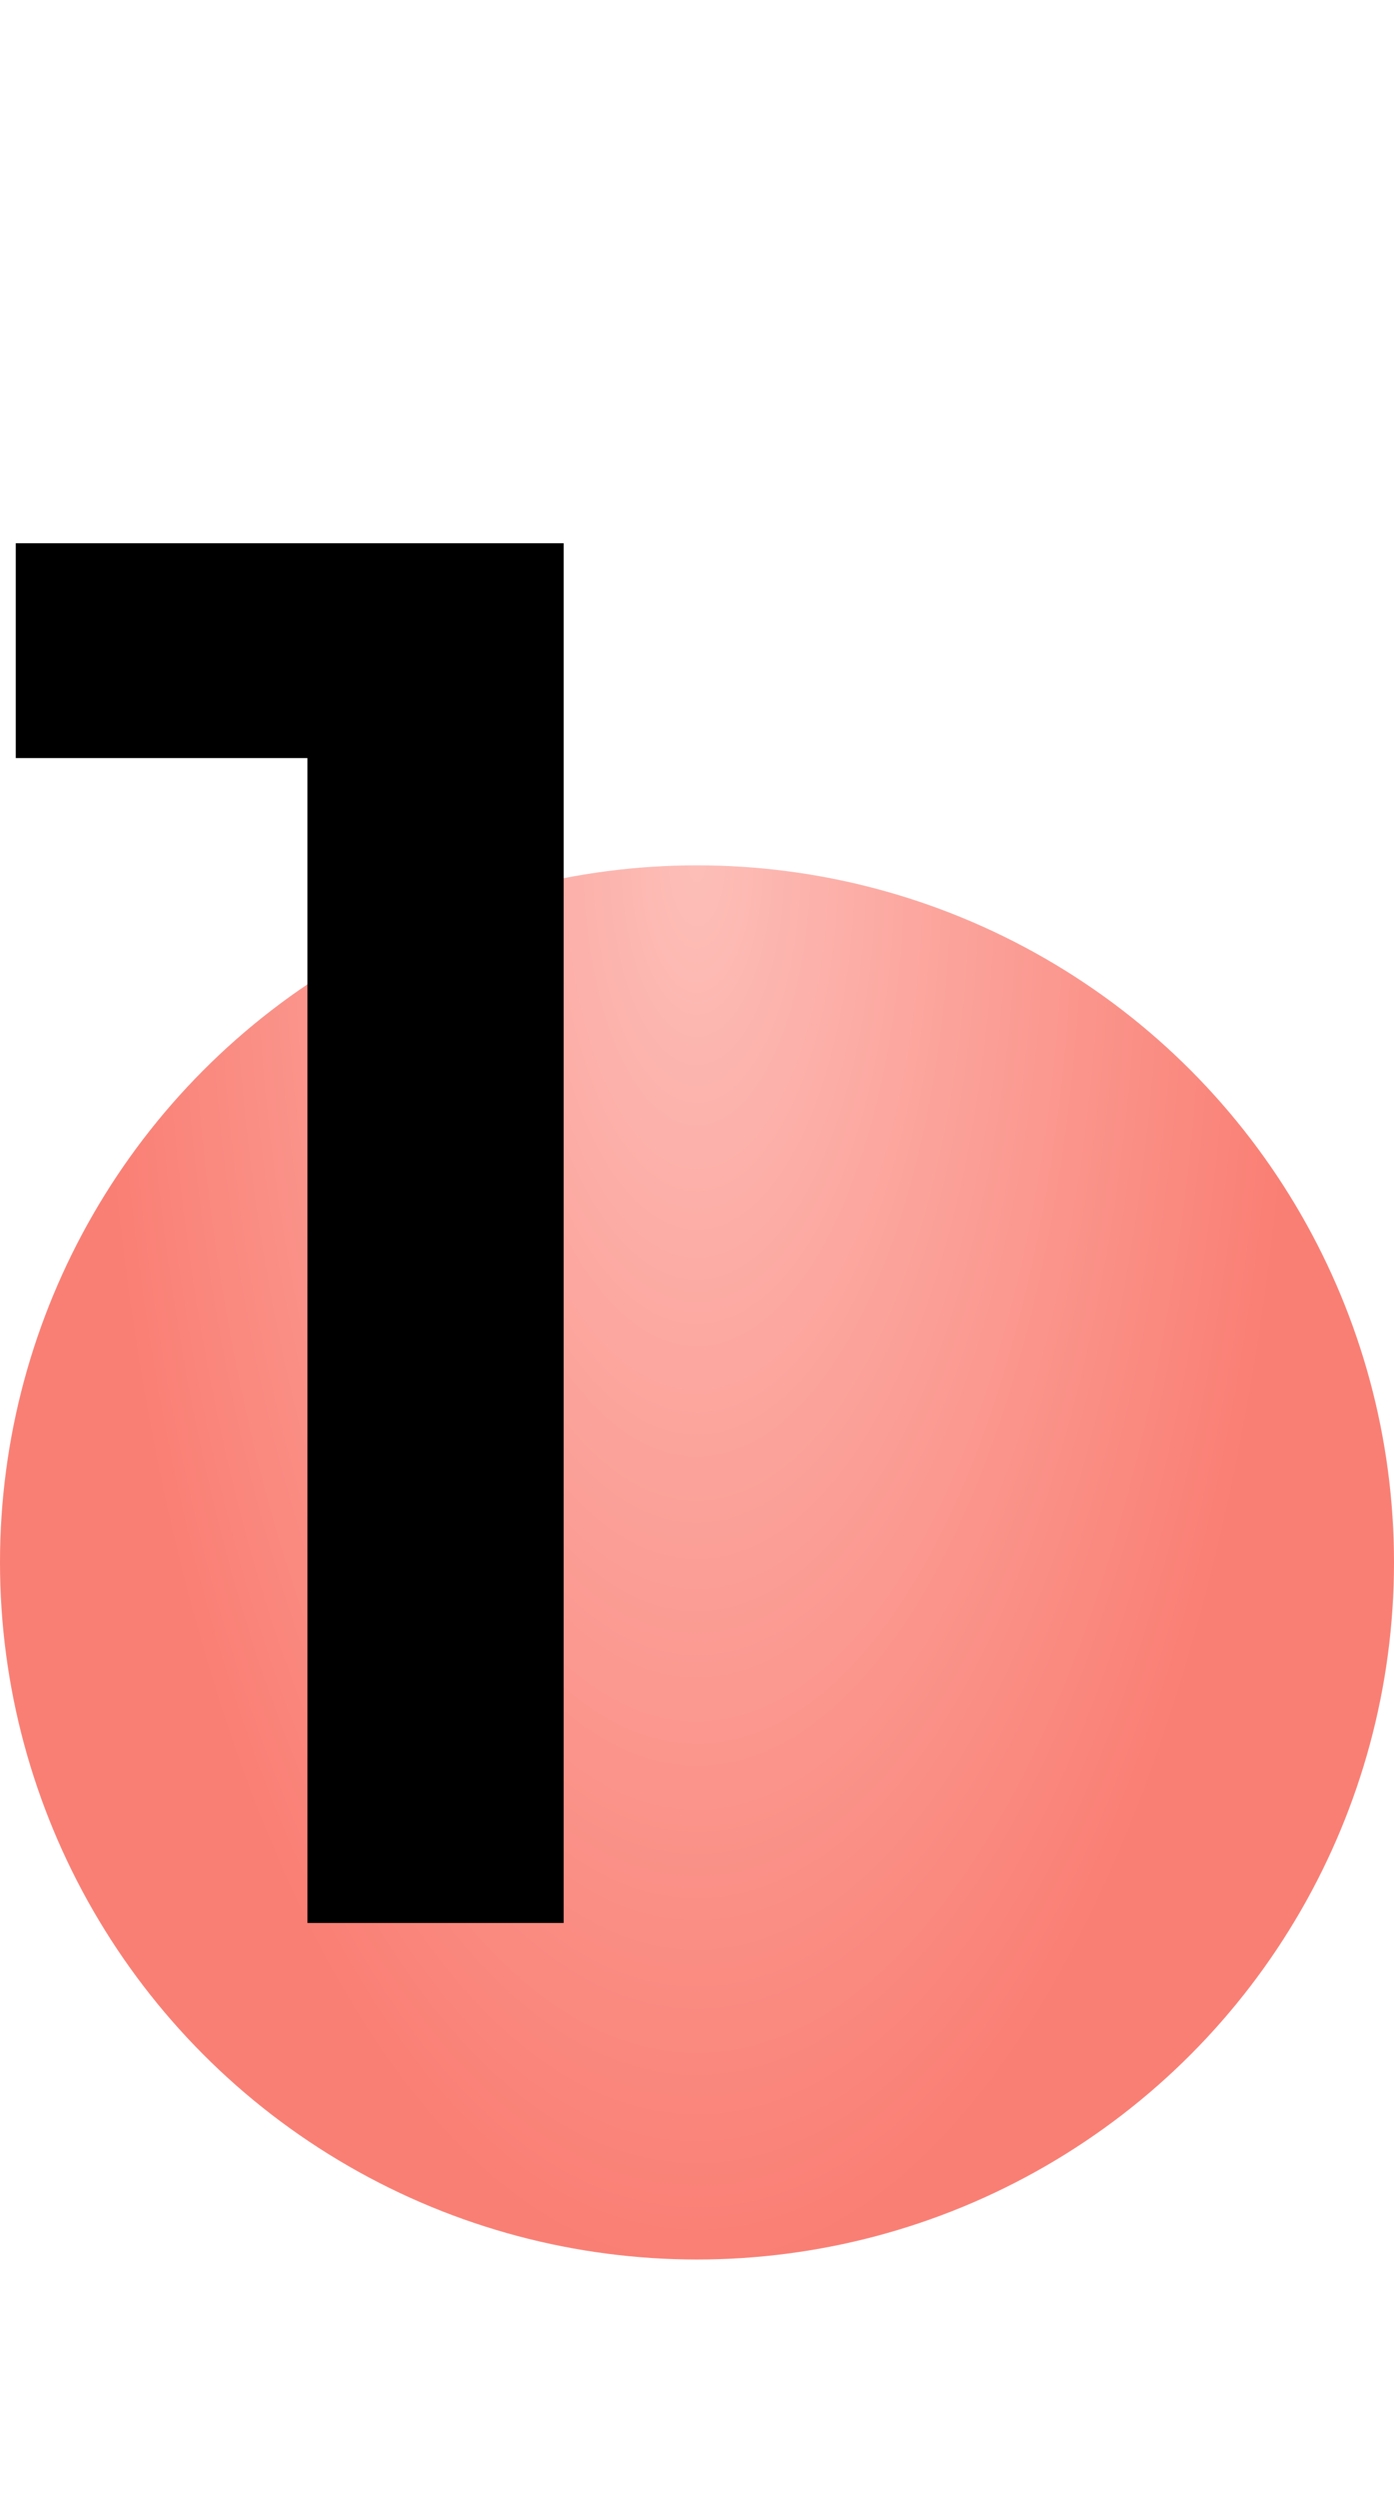<svg width="29" height="52" fill="none" xmlns="http://www.w3.org/2000/svg"><circle cx="14.5" cy="32.5" r="14.5" fill="url(#paint0_radial_134_2)" fill-opacity=".67"/><path d="M6.396 40V13.35l2.337 2.419H.328V11.3h11.398V40h-5.33z" fill="#000"/><defs><radialGradient id="paint0_radial_134_2" cx="0" cy="0" r="1" gradientUnits="userSpaceOnUse" gradientTransform="matrix(0 29 -12.387 0 14.5 18)"><stop stop-color="#FC9F96"/><stop offset="1" stop-color="#F74030"/></radialGradient></defs></svg>